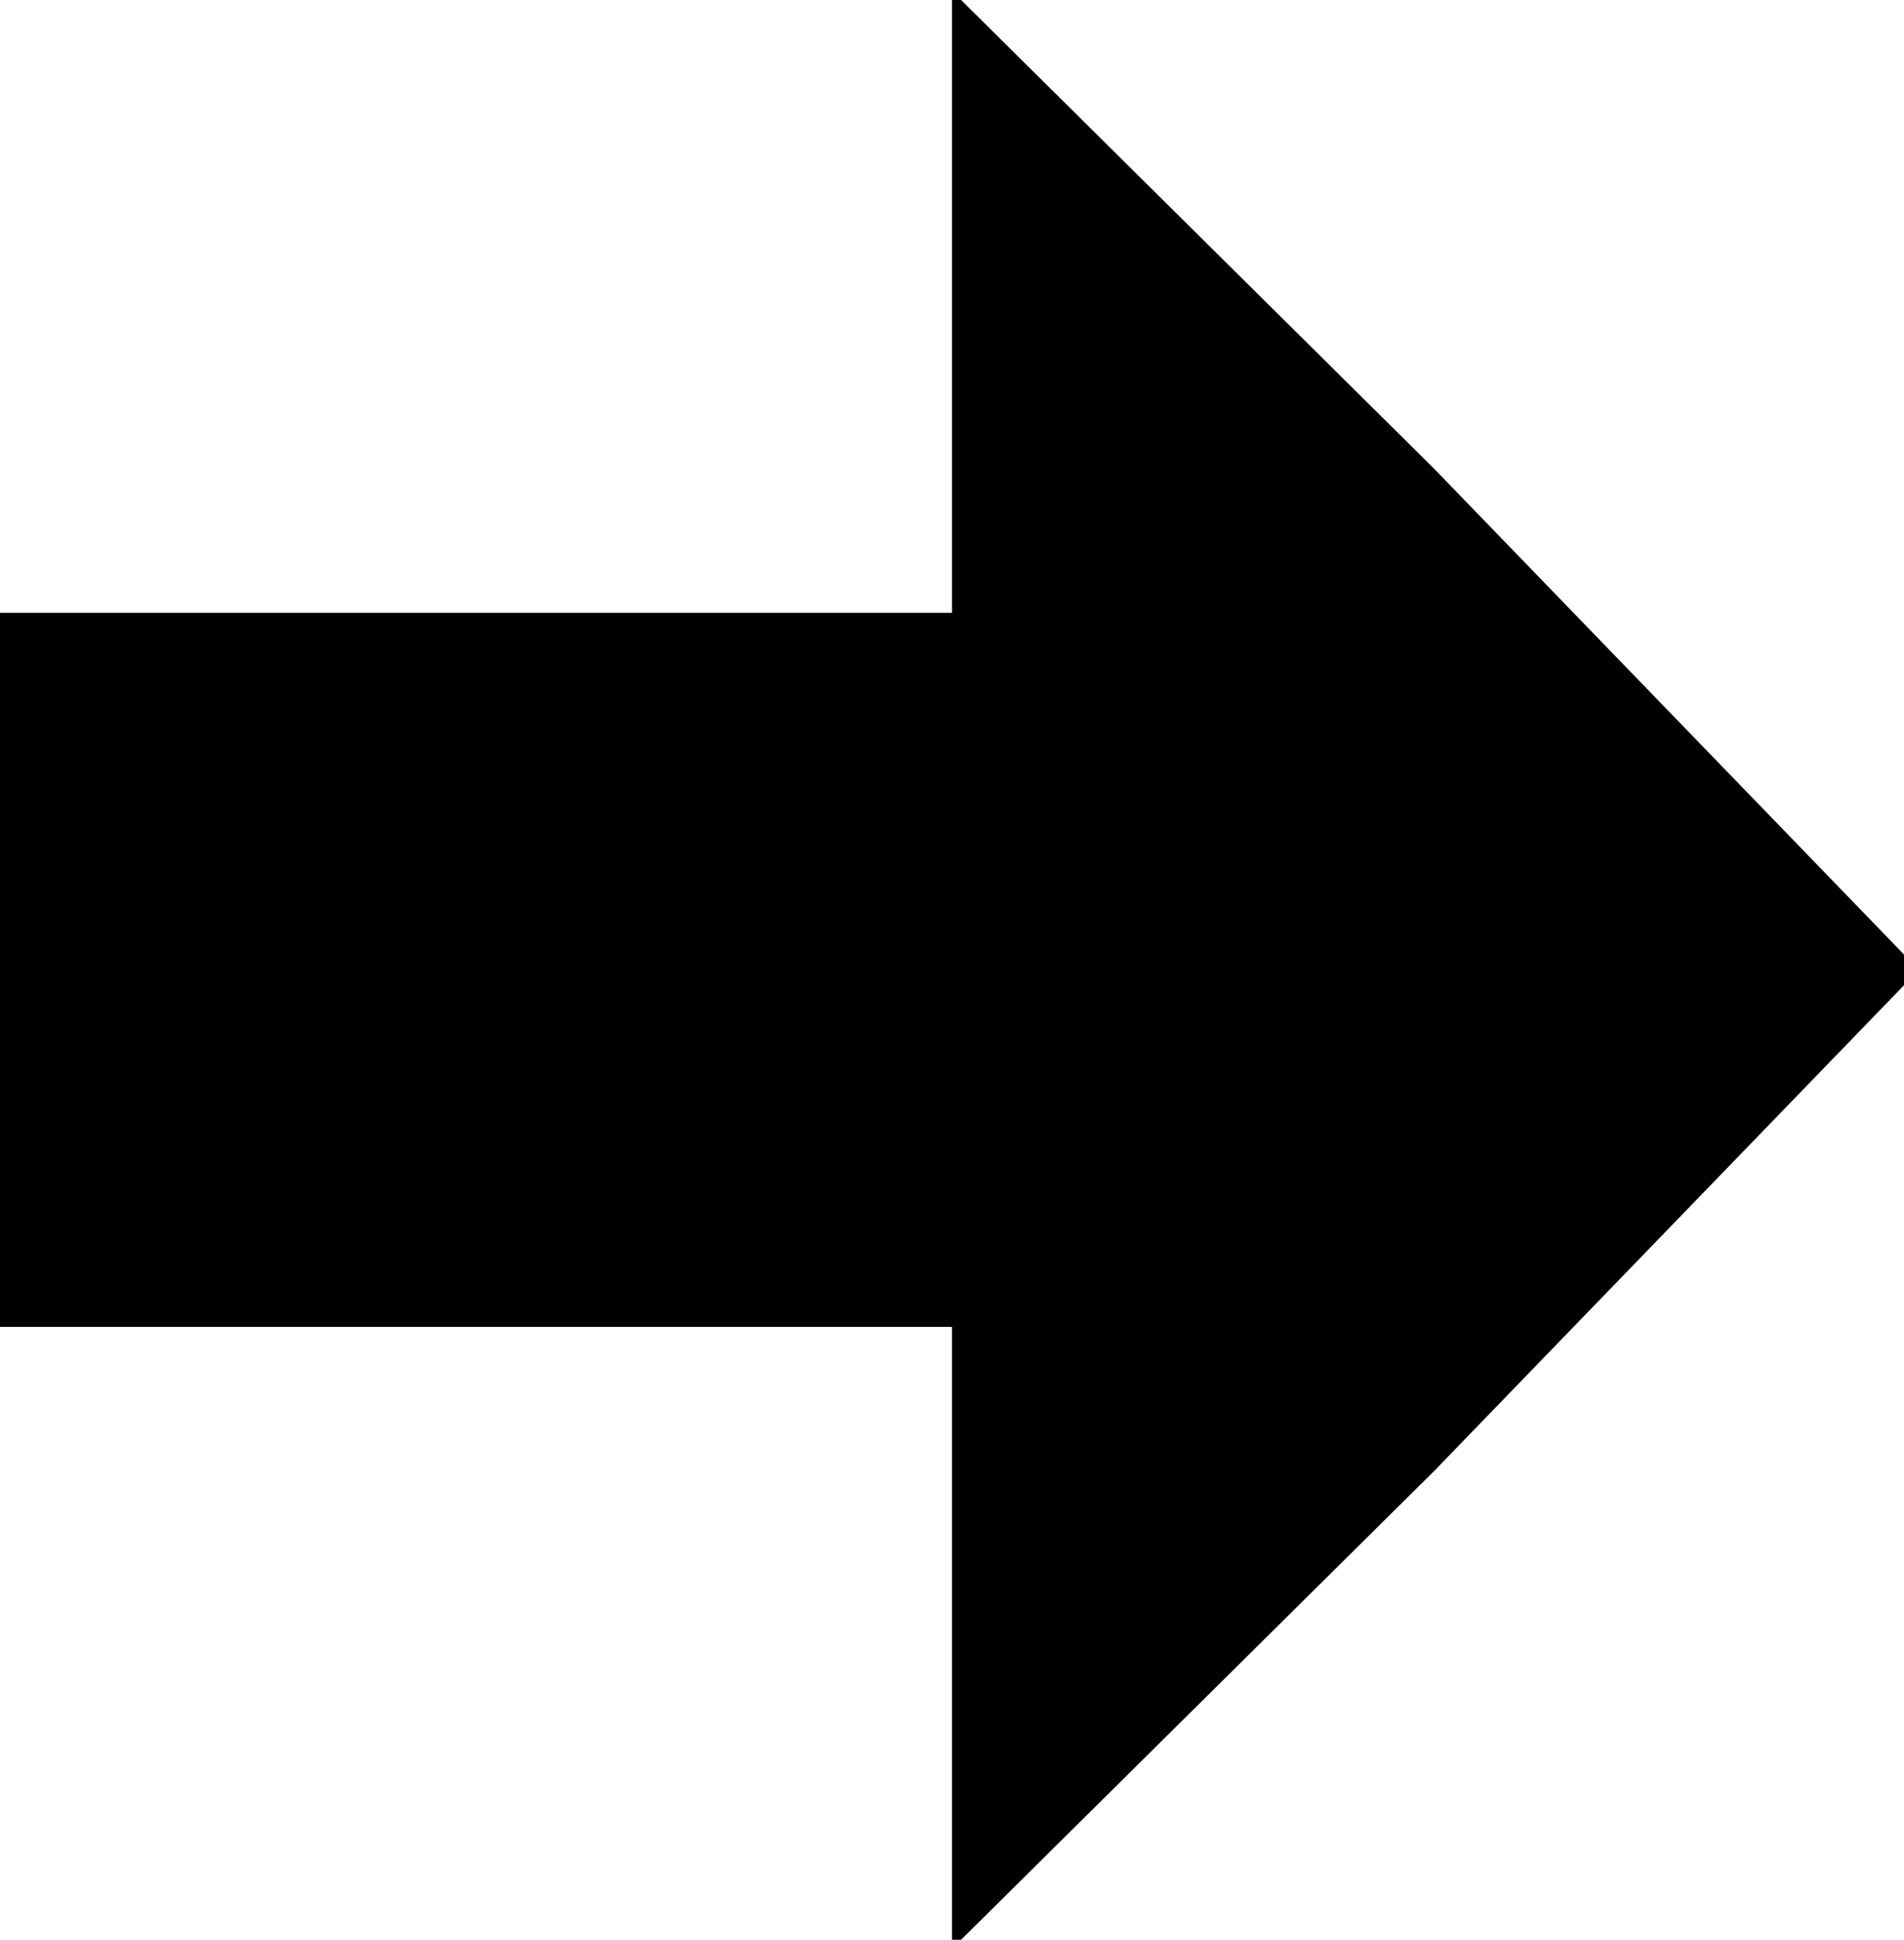 <?xml version="1.0" ?>
<svg xmlns="http://www.w3.org/2000/svg" xmlns:ev="http://www.w3.org/2001/xml-events" xmlns:xlink="http://www.w3.org/1999/xlink" baseProfile="full" enable-background="new 0 0 100 100" height="600px" version="1.1" viewBox="0 0 100 100" width="589px" x="0px" xml:space="preserve" y="0px">
	<defs/>
	<path d="M 50.0,101.406 L 75.312,76.328 L 100.781,50.0 L 75.312,23.672 L 50.0,-1.406 L 50.0,31.25 L 0.0,31.25 L 0.0,68.75 L 50.0,68.75 L 50.0,101.406"/>
</svg>
